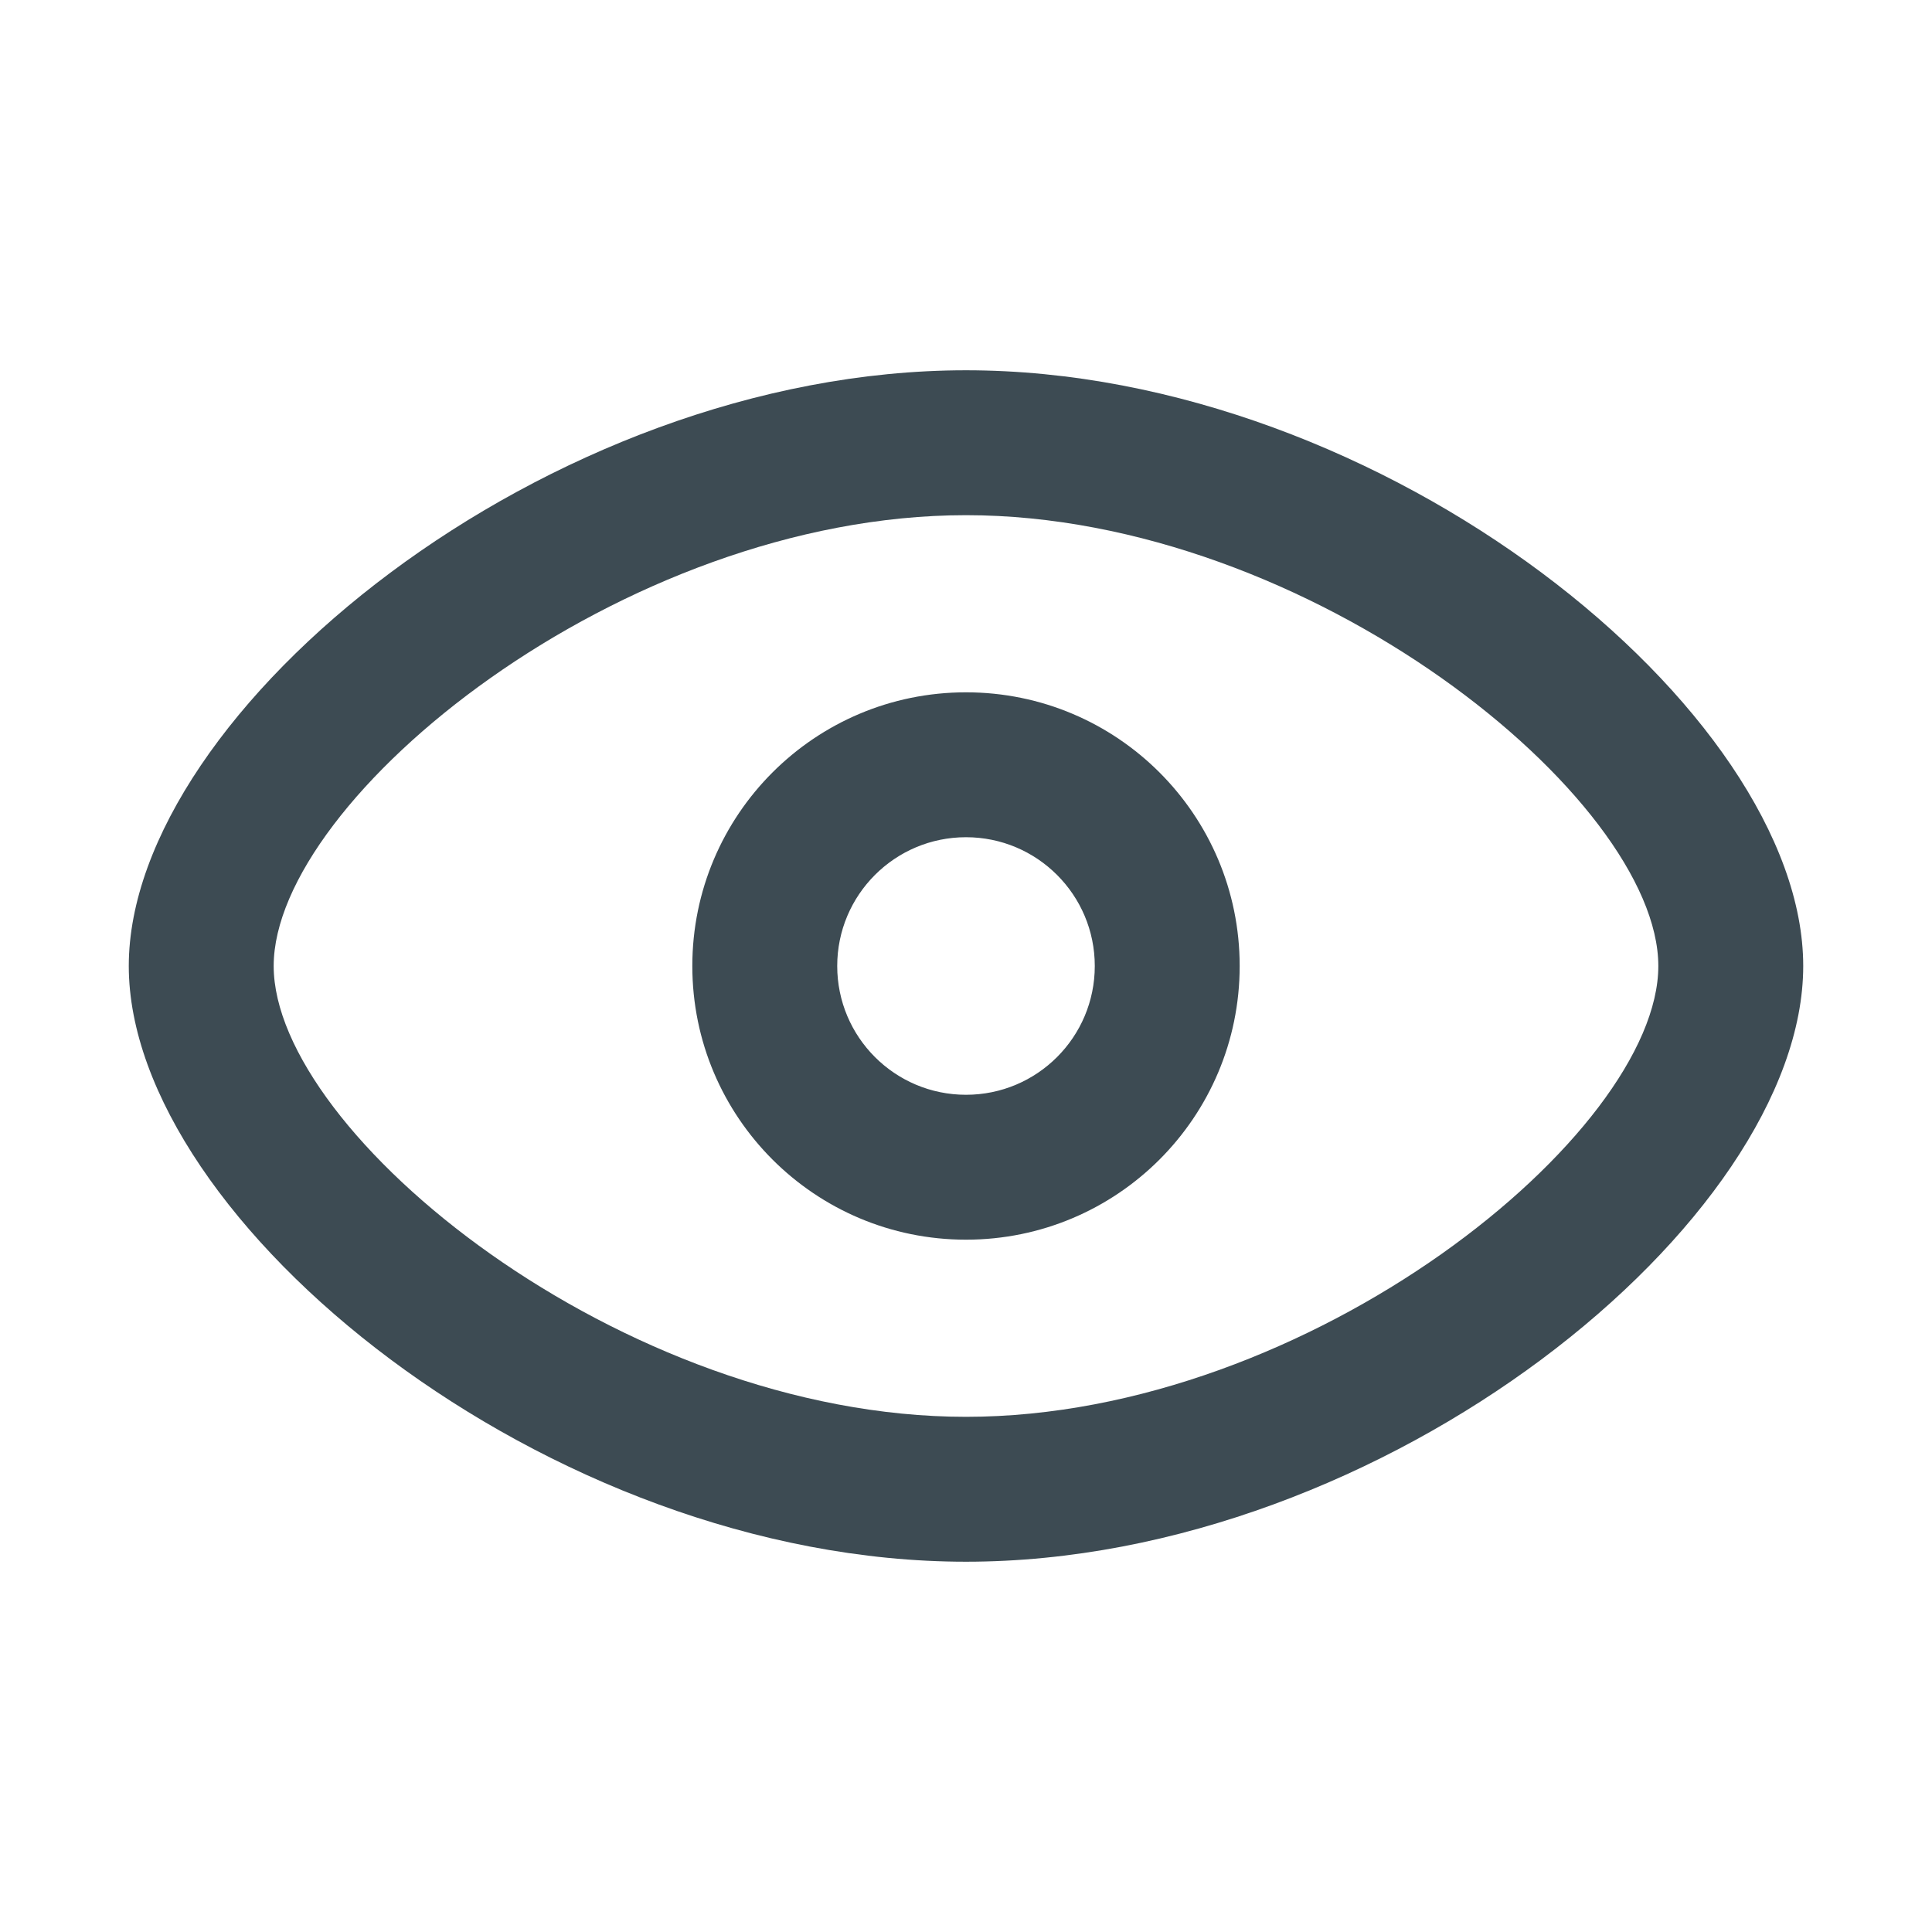 <svg width="32" height="32" viewBox="0 0 32 32" fill="none" xmlns="http://www.w3.org/2000/svg">
<path d="M16 6.133C22.933 6.133 29.867 11.783 29.867 16C29.867 20.217 22.933 25.867 16 25.867C9.067 25.867 2.133 20.217 2.133 16C2.133 11.783 9.067 6.133 16 6.133ZM16 8.533C10.297 8.533 4.533 13.229 4.533 16C4.533 18.771 10.297 23.467 16 23.467C21.703 23.467 27.467 18.771 27.467 16C27.467 13.229 21.703 8.533 16 8.533ZM16 11.467C18.504 11.467 20.533 13.496 20.533 16C20.533 18.504 18.504 20.533 16 20.533C13.496 20.533 11.467 18.504 11.467 16C11.467 13.496 13.496 11.467 16 11.467ZM16 13.867C14.822 13.867 13.867 14.822 13.867 16C13.867 17.178 14.822 18.133 16 18.133C17.178 18.133 18.133 17.178 18.133 16C18.133 14.822 17.178 13.867 16 13.867Z" fill="#3D4B53"/>
</svg>
